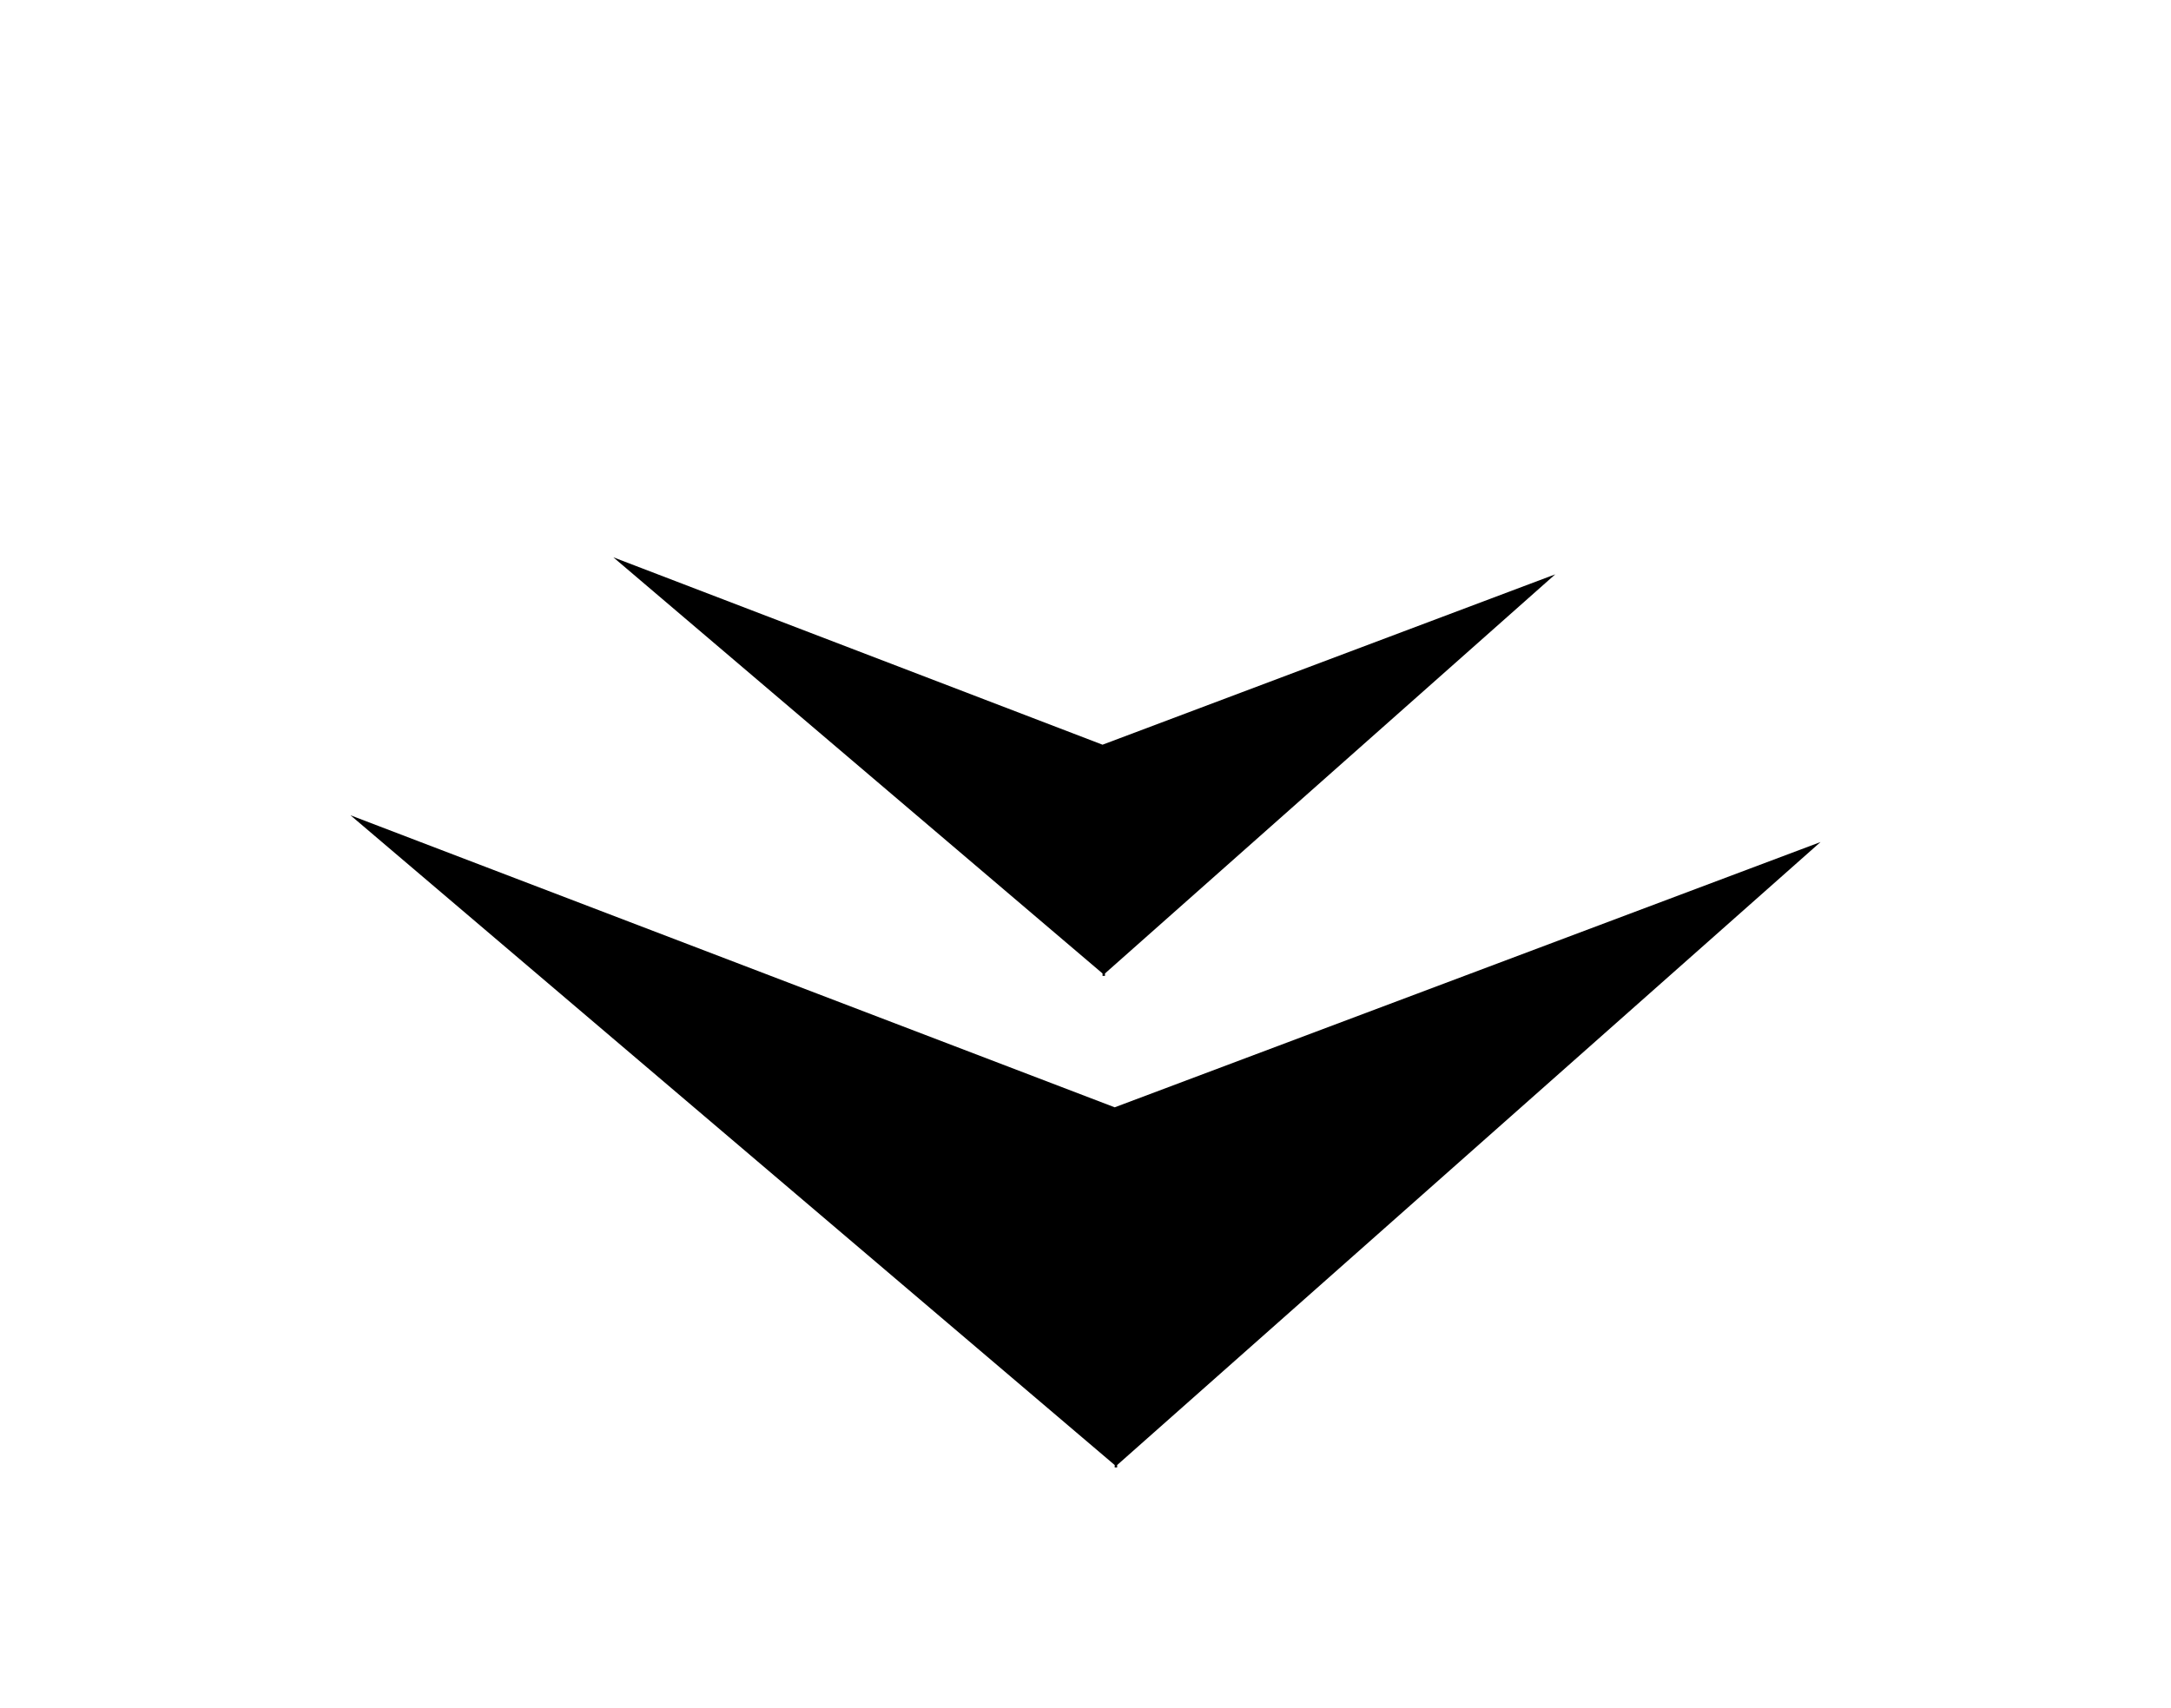 <svg xmlns="http://www.w3.org/2000/svg" xmlns:xlink="http://www.w3.org/1999/xlink" width="44.6" height="35.1"><use xlink:href="#a" width="30.2" height="18.7" transform="translate(7.2 11.45)"/><defs><path id="a" fill="#000" fill-rule="evenodd" d="M.35 7.8-9.7-.75.35 3.1l9.3-3.5L.4 7.8v.05H.35V7.8M.6 17.95v-.05L-15.1 4.55l15.7 6L15.1 5.1.65 17.9v.05H.6" transform="translate(15.1 .75)"/></defs></svg>